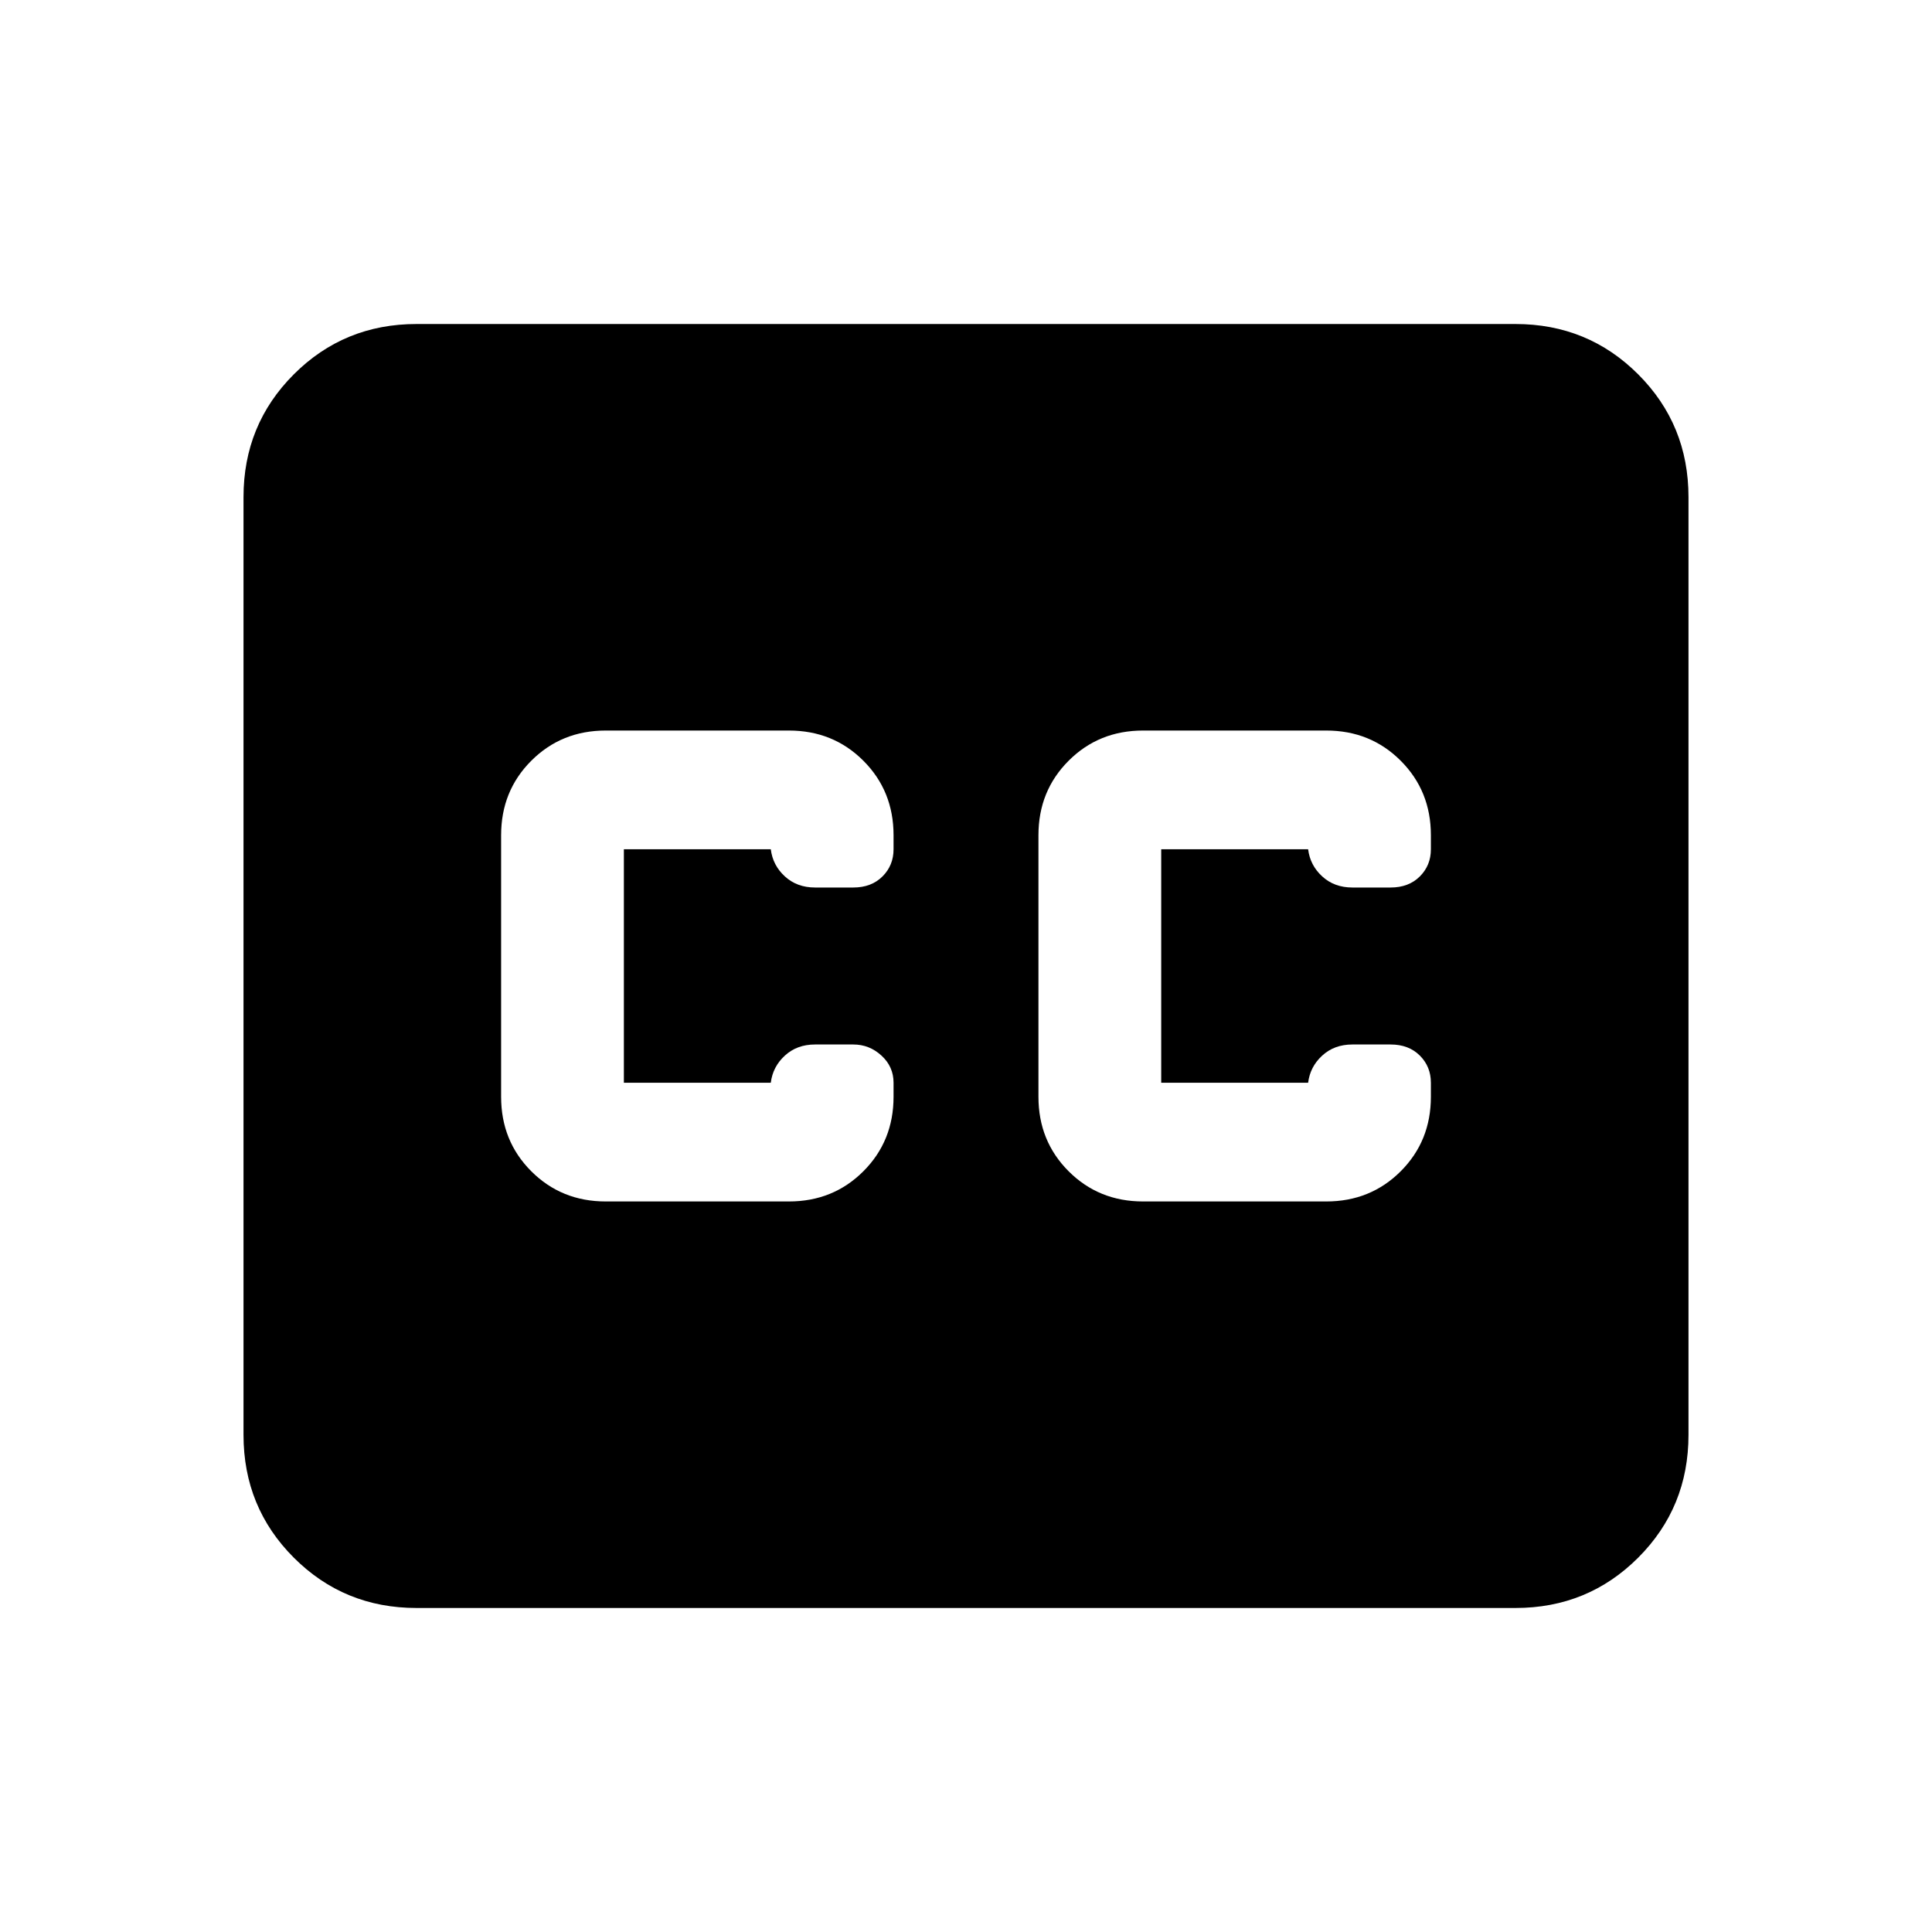 <svg xmlns="http://www.w3.org/2000/svg" height="24" width="24"><path d="M7.525 14.925H9.8Q10.35 14.925 10.725 14.55Q11.1 14.175 11.1 13.625V13.45Q11.1 13.25 10.95 13.113Q10.8 12.975 10.6 12.975H10.125Q9.9 12.975 9.75 13.113Q9.6 13.25 9.575 13.45Q9.575 13.45 9.575 13.45Q9.575 13.45 9.575 13.45H7.75Q7.75 13.45 7.75 13.45Q7.75 13.45 7.75 13.45V10.55Q7.75 10.55 7.75 10.55Q7.75 10.55 7.75 10.55H9.575Q9.575 10.55 9.575 10.55Q9.575 10.55 9.575 10.55Q9.6 10.75 9.75 10.887Q9.9 11.025 10.125 11.025H10.6Q10.825 11.025 10.963 10.887Q11.1 10.75 11.1 10.55V10.375Q11.1 9.825 10.725 9.45Q10.35 9.075 9.8 9.075H7.525Q6.975 9.075 6.6 9.45Q6.225 9.825 6.225 10.375V13.625Q6.225 14.175 6.6 14.55Q6.975 14.925 7.525 14.925ZM14.2 14.925H16.475Q17.025 14.925 17.4 14.55Q17.775 14.175 17.775 13.625V13.45Q17.775 13.25 17.638 13.113Q17.5 12.975 17.275 12.975H16.8Q16.575 12.975 16.425 13.113Q16.275 13.25 16.25 13.45Q16.25 13.45 16.25 13.45Q16.25 13.45 16.25 13.45H14.425Q14.425 13.45 14.425 13.45Q14.425 13.45 14.425 13.45V10.55Q14.425 10.55 14.425 10.55Q14.425 10.55 14.425 10.55H16.25Q16.25 10.55 16.25 10.55Q16.25 10.55 16.25 10.55Q16.275 10.75 16.425 10.887Q16.575 11.025 16.8 11.025H17.275Q17.5 11.025 17.638 10.887Q17.775 10.75 17.775 10.55V10.375Q17.775 9.825 17.4 9.45Q17.025 9.075 16.475 9.075H14.2Q13.65 9.075 13.275 9.45Q12.9 9.825 12.9 10.375V13.625Q12.9 14.175 13.275 14.55Q13.65 14.925 14.2 14.925ZM5.175 19.975Q4.275 19.975 3.65 19.35Q3.025 18.725 3.025 17.825V6.175Q3.025 5.275 3.65 4.65Q4.275 4.025 5.175 4.025H18.825Q19.725 4.025 20.35 4.65Q20.975 5.275 20.975 6.175V17.825Q20.975 18.725 20.35 19.35Q19.725 19.975 18.825 19.975Z"/></svg>